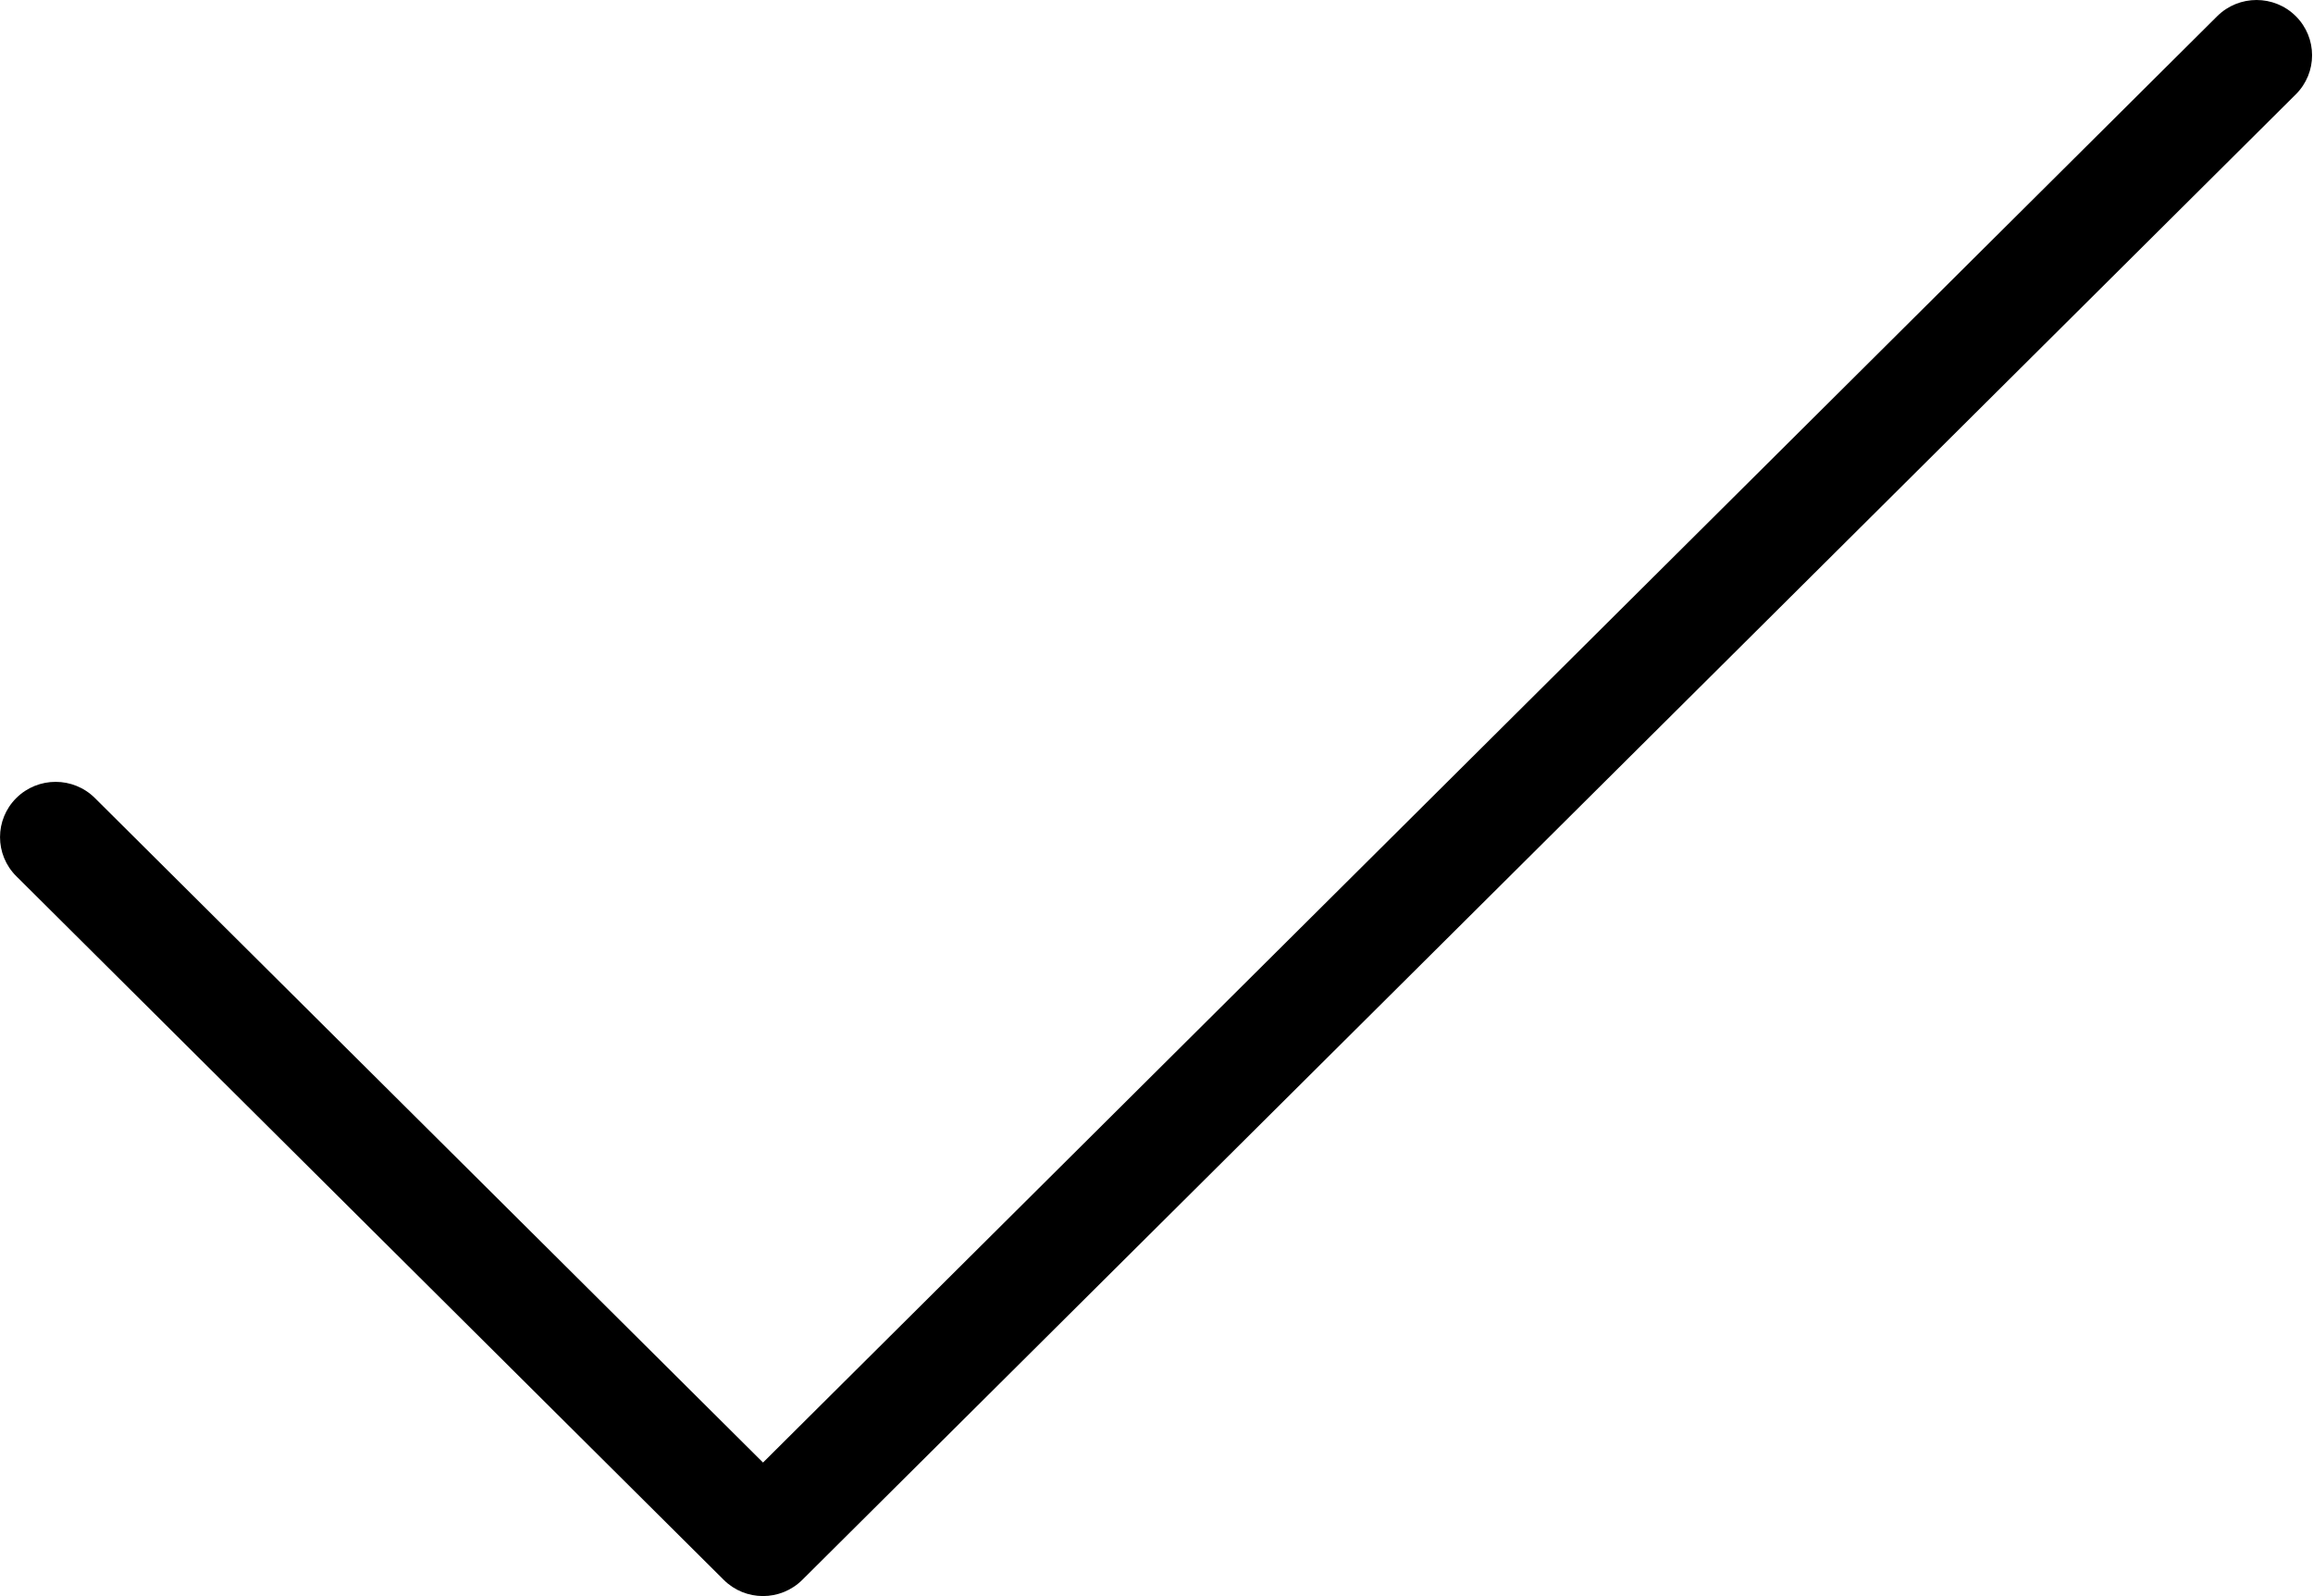 <?xml version="1.0" standalone="no"?><!DOCTYPE svg PUBLIC "-//W3C//DTD SVG 1.1//EN" "http://www.w3.org/Graphics/SVG/1.1/DTD/svg11.dtd"><svg class="icon" style="" viewBox="0 0 1484 1024" version="1.1" xmlns="http://www.w3.org/2000/svg" p-id="8003" xmlns:xlink="http://www.w3.org/1999/xlink" width="289.844" height="200"><defs><style type="text/css"><![CDATA[

]]></style></defs><path d="M1472.975 60.531 514.759 1013.591c-13.95 13.879-36.516 13.879-50.431 0L10.453 562.152c-13.914-13.844-13.914-36.304 0-50.148 13.95-13.844 36.516-13.844 50.431 0L489.544 938.333 1422.544 10.383c13.95-13.844 36.516-13.844 50.431 0C1486.889 24.262 1486.889 46.687 1472.975 60.531z" p-id="8004"></path></svg>